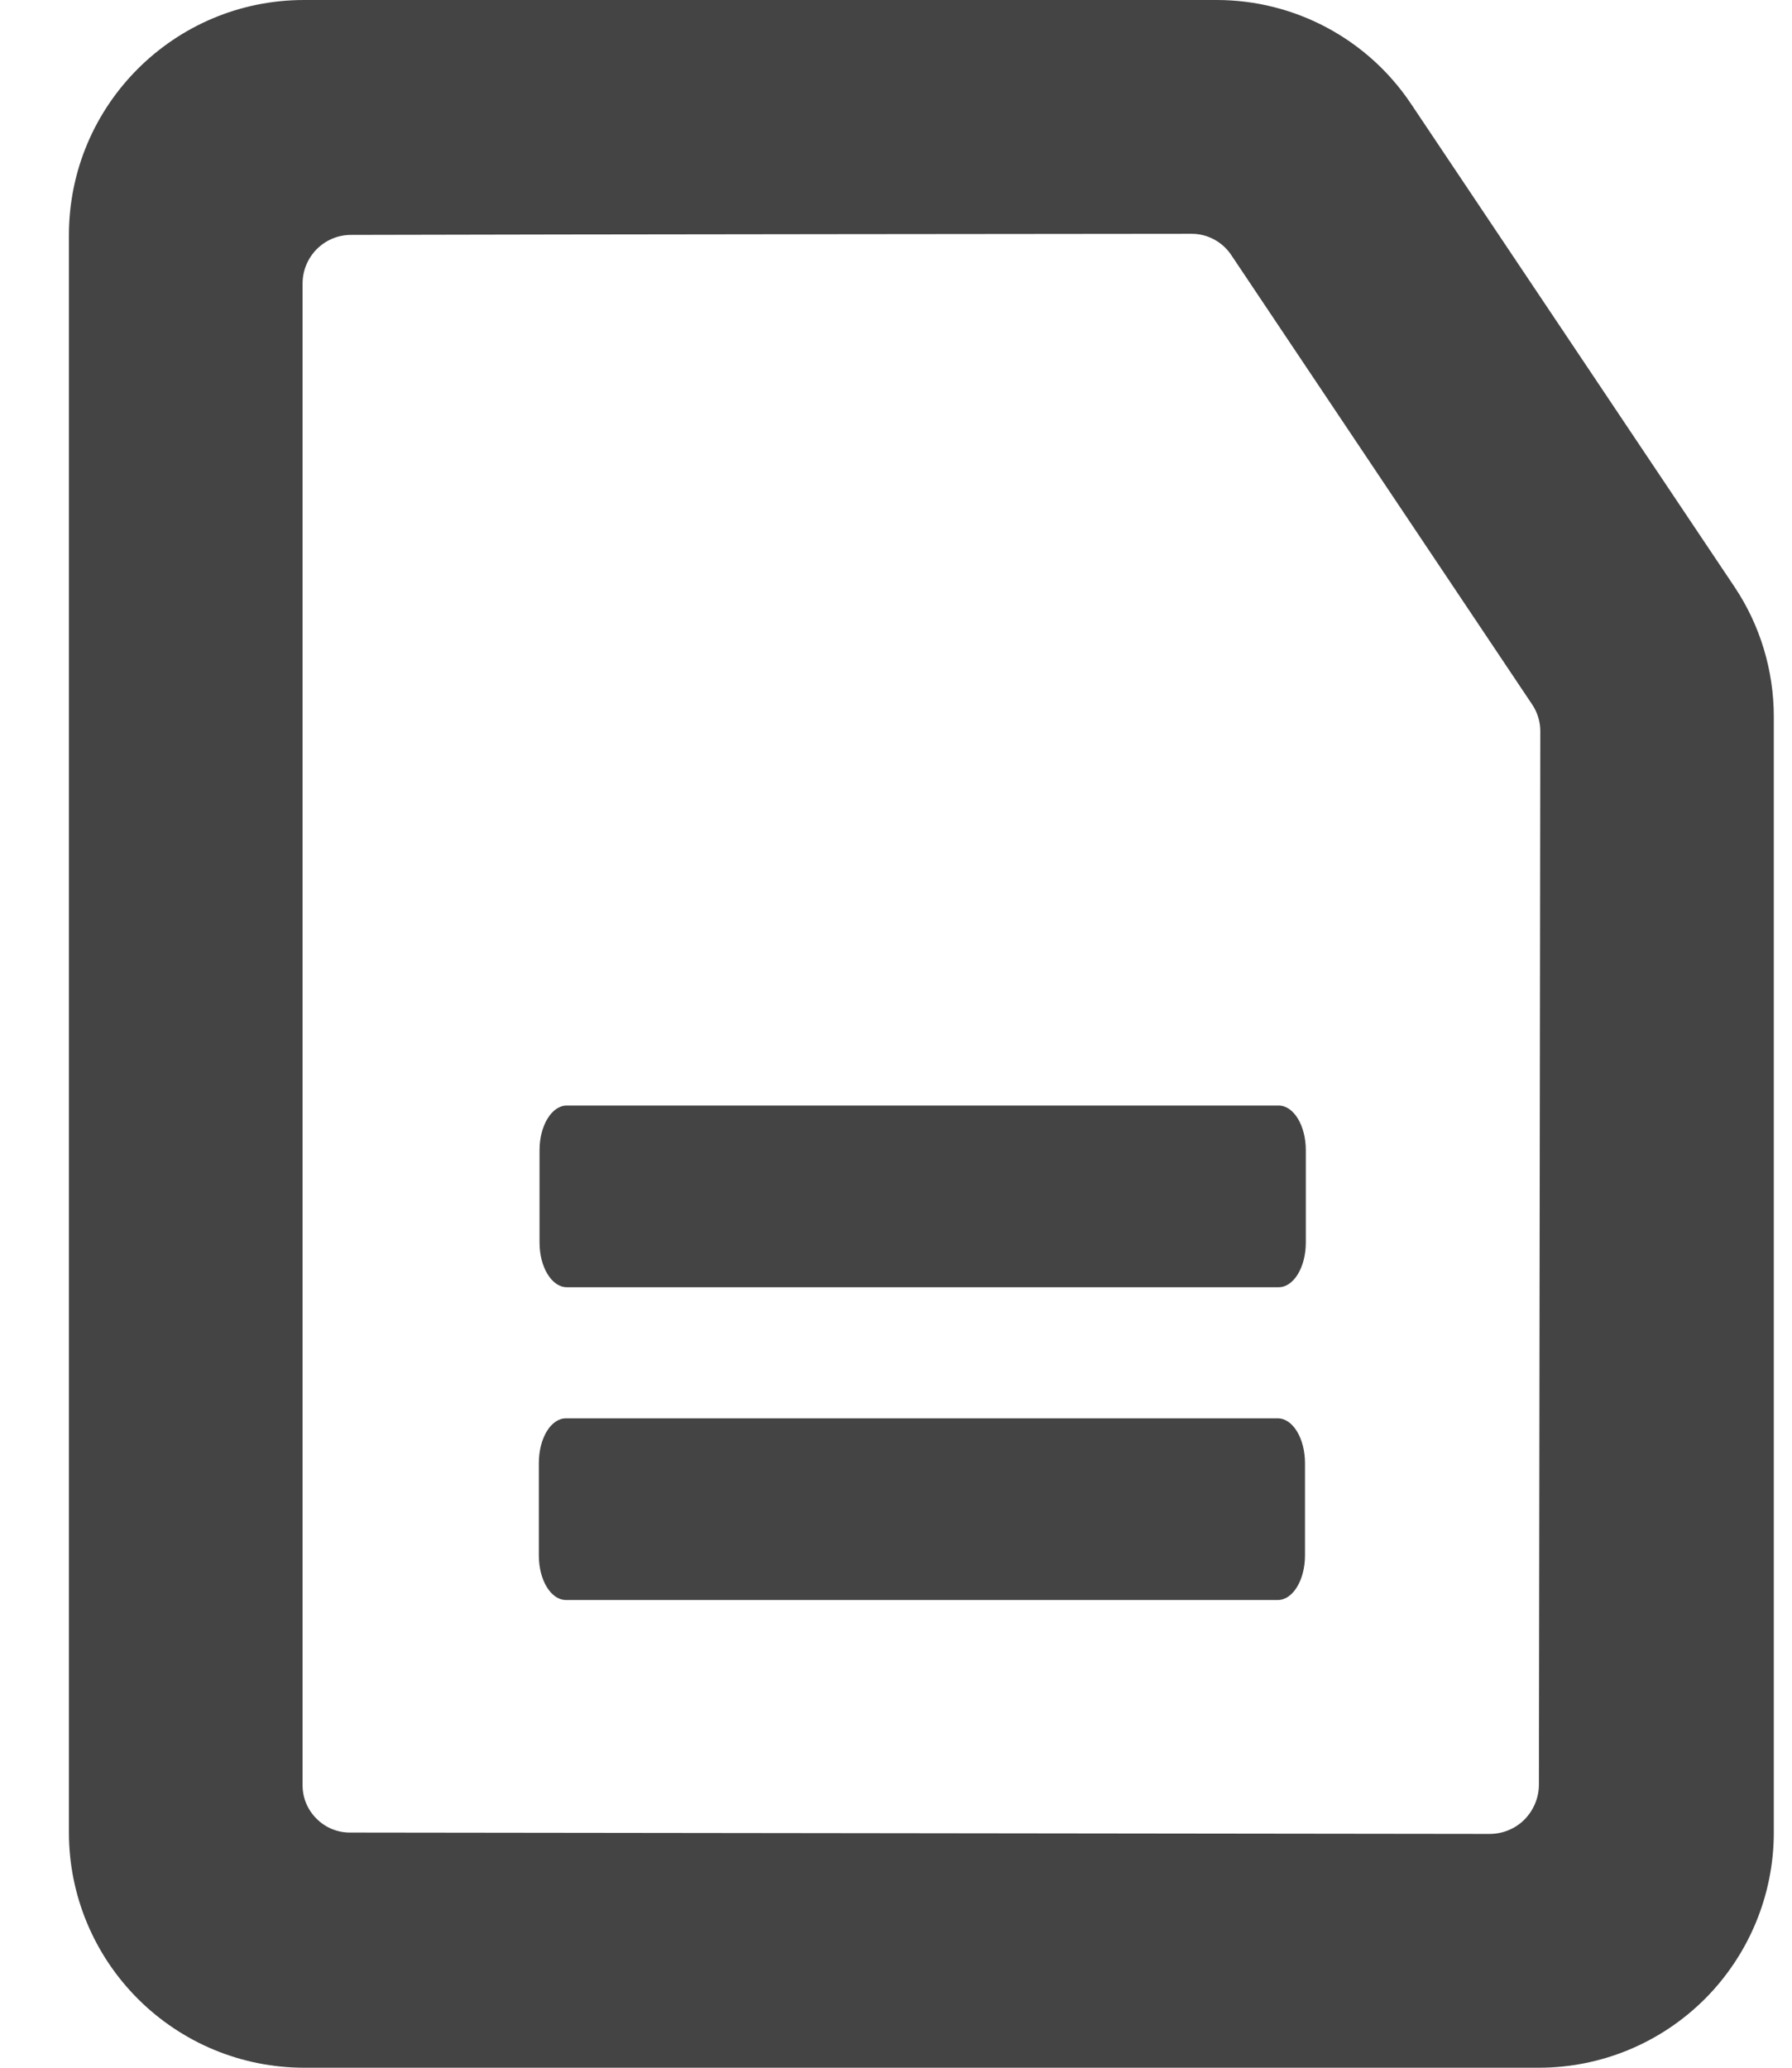 <svg width="13" height="15" viewBox="0 0 13 15" fill="none" xmlns="http://www.w3.org/2000/svg">
<path fill-rule="evenodd" clip-rule="evenodd" d="M11.174 5.304L11.164 12.949C11.163 13.043 11.125 13.133 11.059 13.2C10.992 13.267 10.901 13.304 10.806 13.304L2.538 13.294C2.447 13.294 2.36 13.258 2.296 13.193C2.231 13.129 2.195 13.042 2.195 12.951V2.058C2.195 1.862 2.352 1.704 2.547 1.704C3.894 1.7 8.645 1.696 8.645 1.696C8.759 1.696 8.866 1.753 8.93 1.847L11.116 5.112C11.154 5.169 11.174 5.236 11.174 5.304ZM8.826 0C9.392 0 9.921 0.282 10.236 0.753L12.582 4.256C12.769 4.535 12.868 4.864 12.868 5.199V13.294C12.868 13.746 12.688 14.18 12.369 14.5C12.049 14.82 11.616 15 11.164 15H2.206C1.753 15 1.32 14.82 1 14.5C0.68 14.18 0.5 13.747 0.5 13.294V1.706C0.5 0.763 1.264 0 2.206 0H8.826ZM9.269 10.289H4.106C3.996 10.289 3.909 10.434 3.909 10.614V11.284C3.909 11.462 3.996 11.607 4.106 11.607H9.27C9.379 11.607 9.467 11.462 9.467 11.284V10.614C9.467 10.435 9.379 10.289 9.269 10.289ZM9.276 8.02H4.111C4.003 8.02 3.914 8.165 3.914 8.344V9.014C3.914 9.193 4.003 9.338 4.112 9.338H9.276C9.385 9.338 9.473 9.193 9.473 9.014V8.344C9.473 8.165 9.385 8.02 9.276 8.02Z" fill="#444444"/>
</svg>
